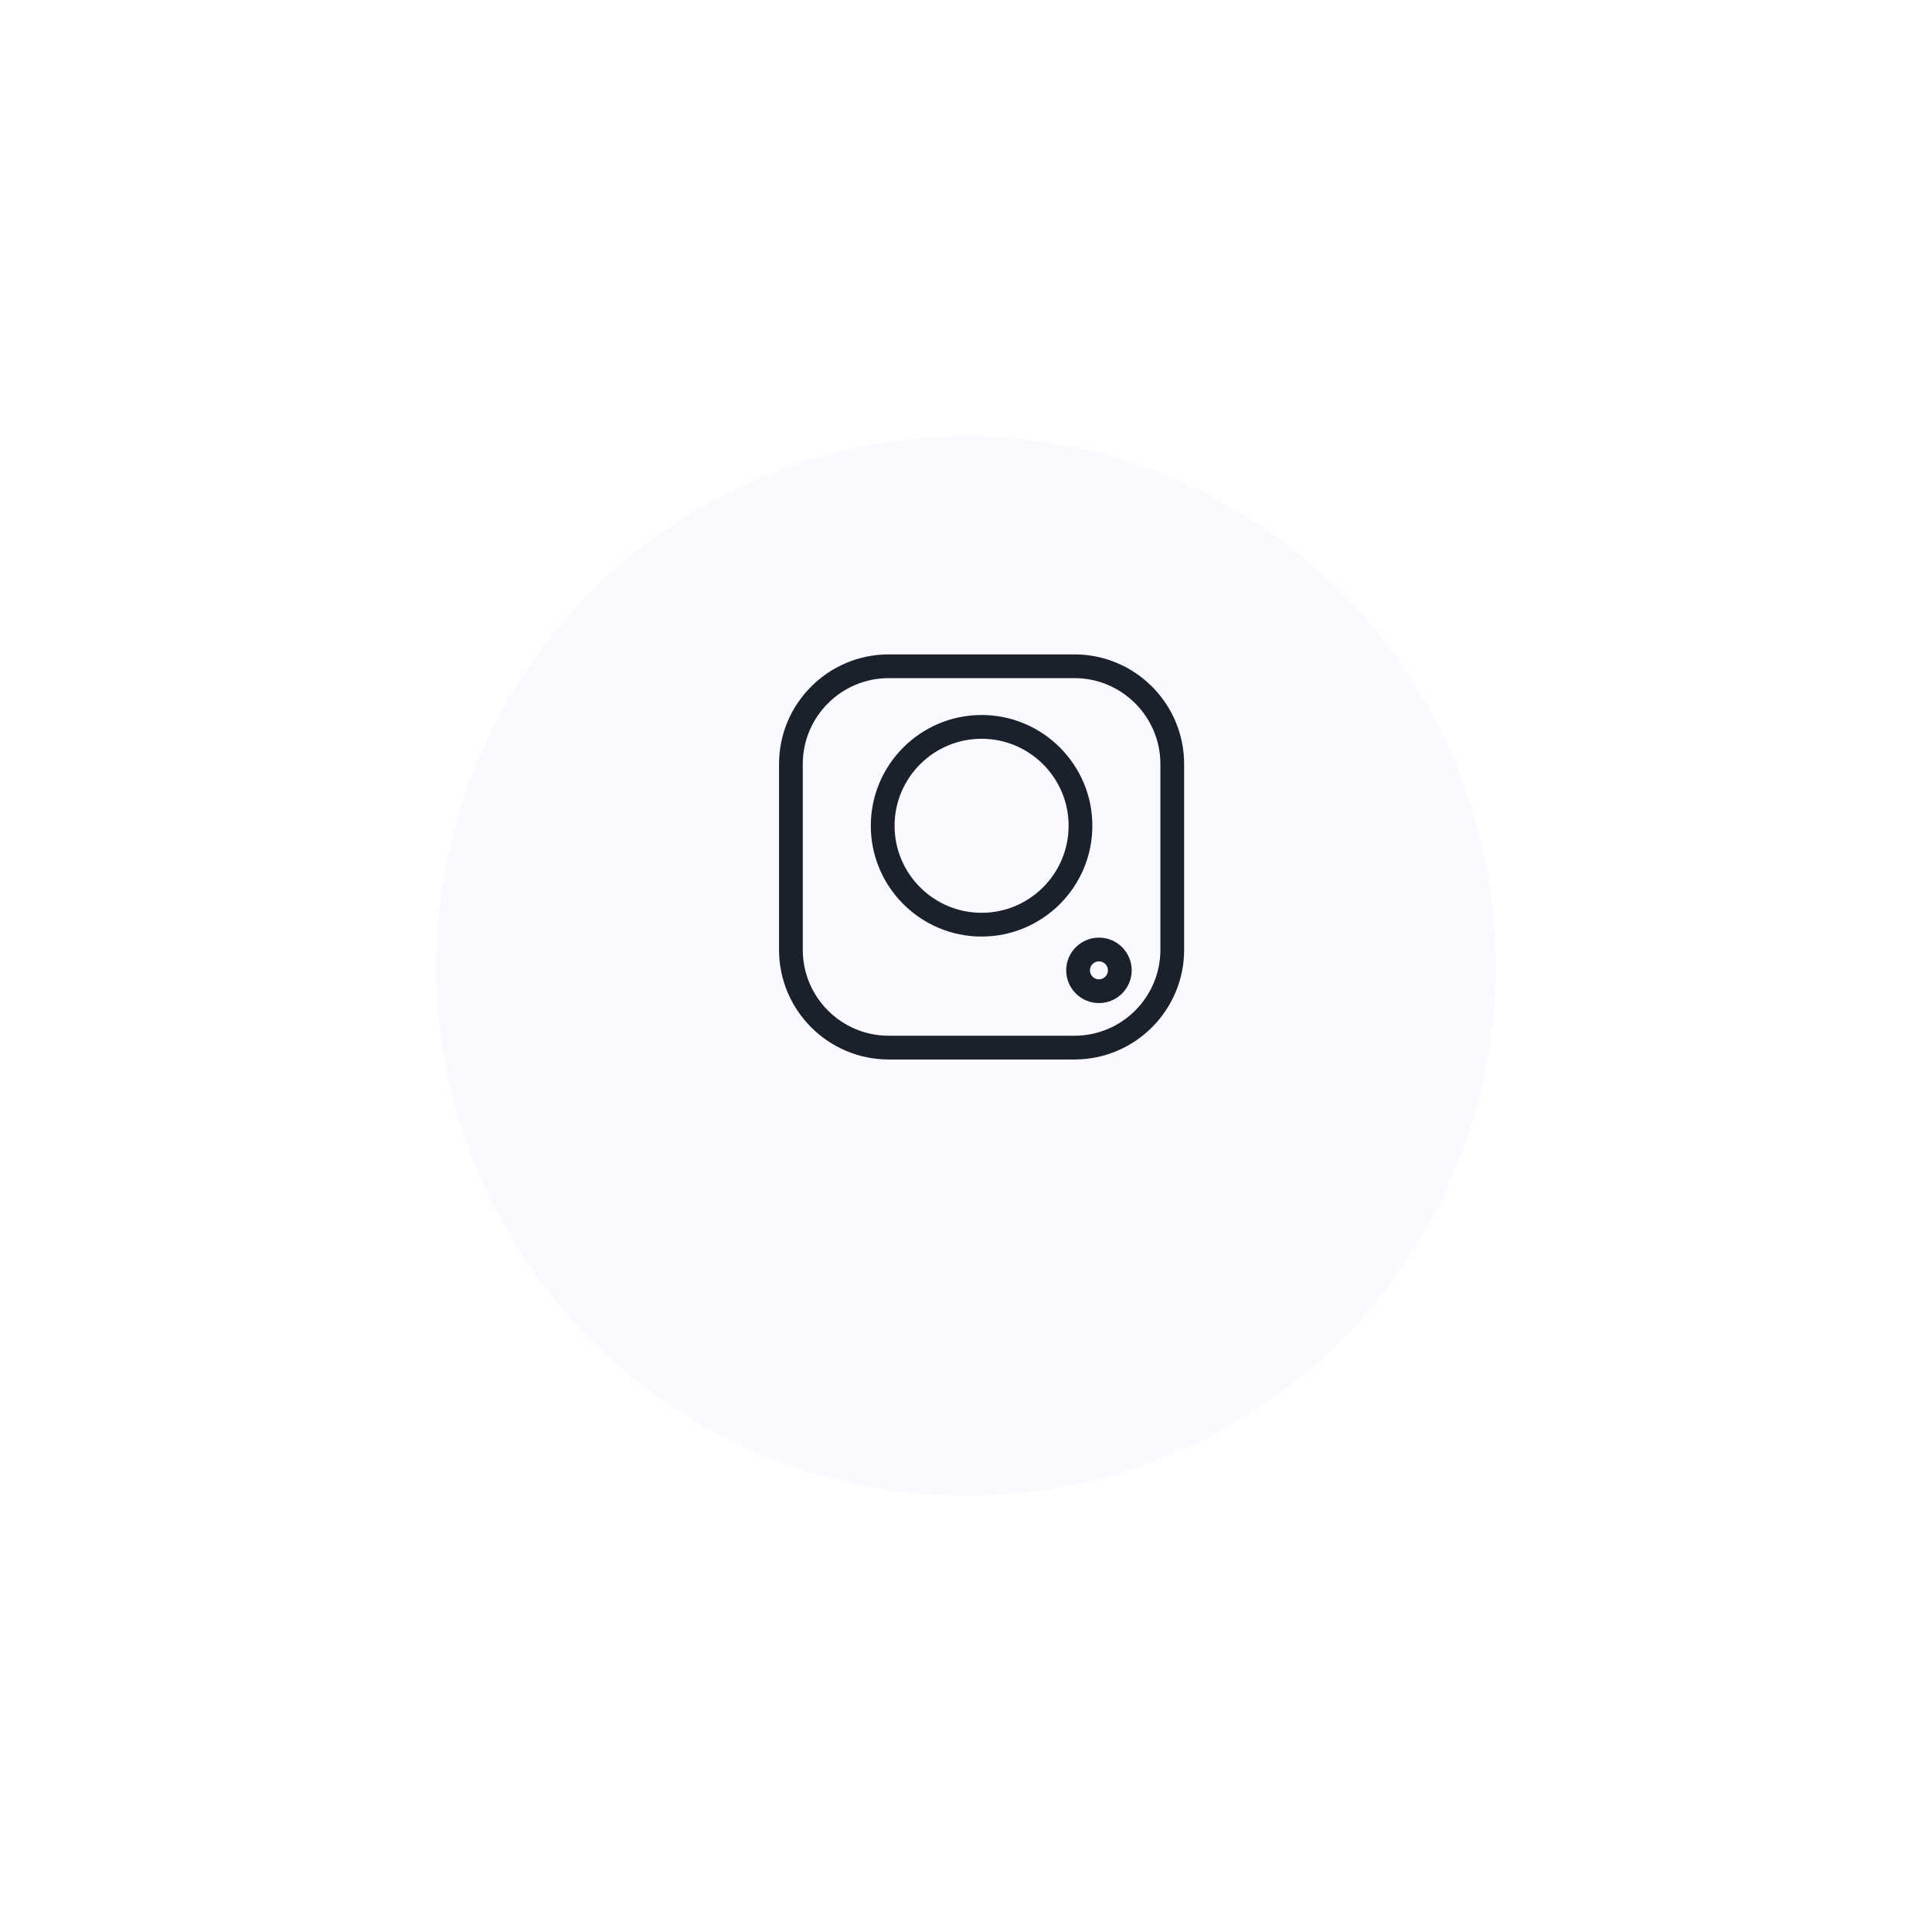 <svg width="62" height="62" viewBox="0 0 62 62" fill="none" xmlns="http://www.w3.org/2000/svg">
<g filter="url(#filter0_d_132_179)">
<circle cx="31" cy="27" r="17" transform="rotate(90 31 27)" fill="#F9F9FF"/>
</g>
<g clip-path="url(#clip0_132_179)">
<path d="M38 30.481V24.519C38 22.579 36.421 21 34.481 21H28.519C26.579 21 25 22.579 25 24.519V30.481C25 32.421 26.579 34 28.519 34H34.481C36.421 34 38 32.421 38 30.481V30.481ZM28.519 33.238C26.999 33.238 25.762 32.001 25.762 30.481V24.519C25.762 22.999 26.999 21.762 28.519 21.762H34.481C36.001 21.762 37.238 22.999 37.238 24.519V30.481C37.238 32.001 36.001 33.238 34.481 33.238H28.519Z" fill="#1A202C"/>
<path d="M31.5 30.055C33.46 30.055 35.055 28.46 35.055 26.5C35.055 24.54 33.46 22.945 31.5 22.945C29.54 22.945 27.945 24.54 27.945 26.5C27.945 28.46 29.54 30.055 31.5 30.055ZM31.5 23.708C33.04 23.708 34.293 24.96 34.293 26.5C34.293 28.04 33.04 29.293 31.5 29.293C29.96 29.293 28.708 28.04 28.708 26.5C28.708 24.96 29.96 23.708 31.5 23.708Z" fill="#1A202C"/>
<path d="M36.317 31.139C36.317 30.56 35.846 30.089 35.267 30.089C34.687 30.089 34.216 30.56 34.216 31.139C34.216 31.719 34.687 32.19 35.267 32.19C35.846 32.19 36.317 31.719 36.317 31.139ZM34.978 31.139C34.978 30.981 35.108 30.851 35.267 30.851C35.425 30.851 35.555 30.981 35.555 31.139C35.555 31.298 35.425 31.428 35.267 31.428C35.108 31.428 34.978 31.298 34.978 31.139Z" fill="#1A202C"/>
</g>
<defs>
<filter id="filter0_d_132_179" x="0" y="0" width="62" height="62" filterUnits="userSpaceOnUse" color-interpolation-filters="sRGB">
<feFlood flood-opacity="0" result="BackgroundImageFix"/>
<feColorMatrix in="SourceAlpha" type="matrix" values="0 0 0 0 0 0 0 0 0 0 0 0 0 0 0 0 0 0 127 0" result="hardAlpha"/>
<feOffset dy="4"/>
<feGaussianBlur stdDeviation="7"/>
<feColorMatrix type="matrix" values="0 0 0 0 0 0 0 0 0 0 0 0 0 0 0 0 0 0 0.15 0"/>
<feBlend mode="normal" in2="BackgroundImageFix" result="effect1_dropShadow_132_179"/>
<feBlend mode="normal" in="SourceGraphic" in2="effect1_dropShadow_132_179" result="shape"/>
</filter>
<clipPath id="clip0_132_179">
<rect width="13" height="13" fill="white" transform="matrix(0 1 -1 0 38 21)"/>
</clipPath>
</defs>
</svg>
